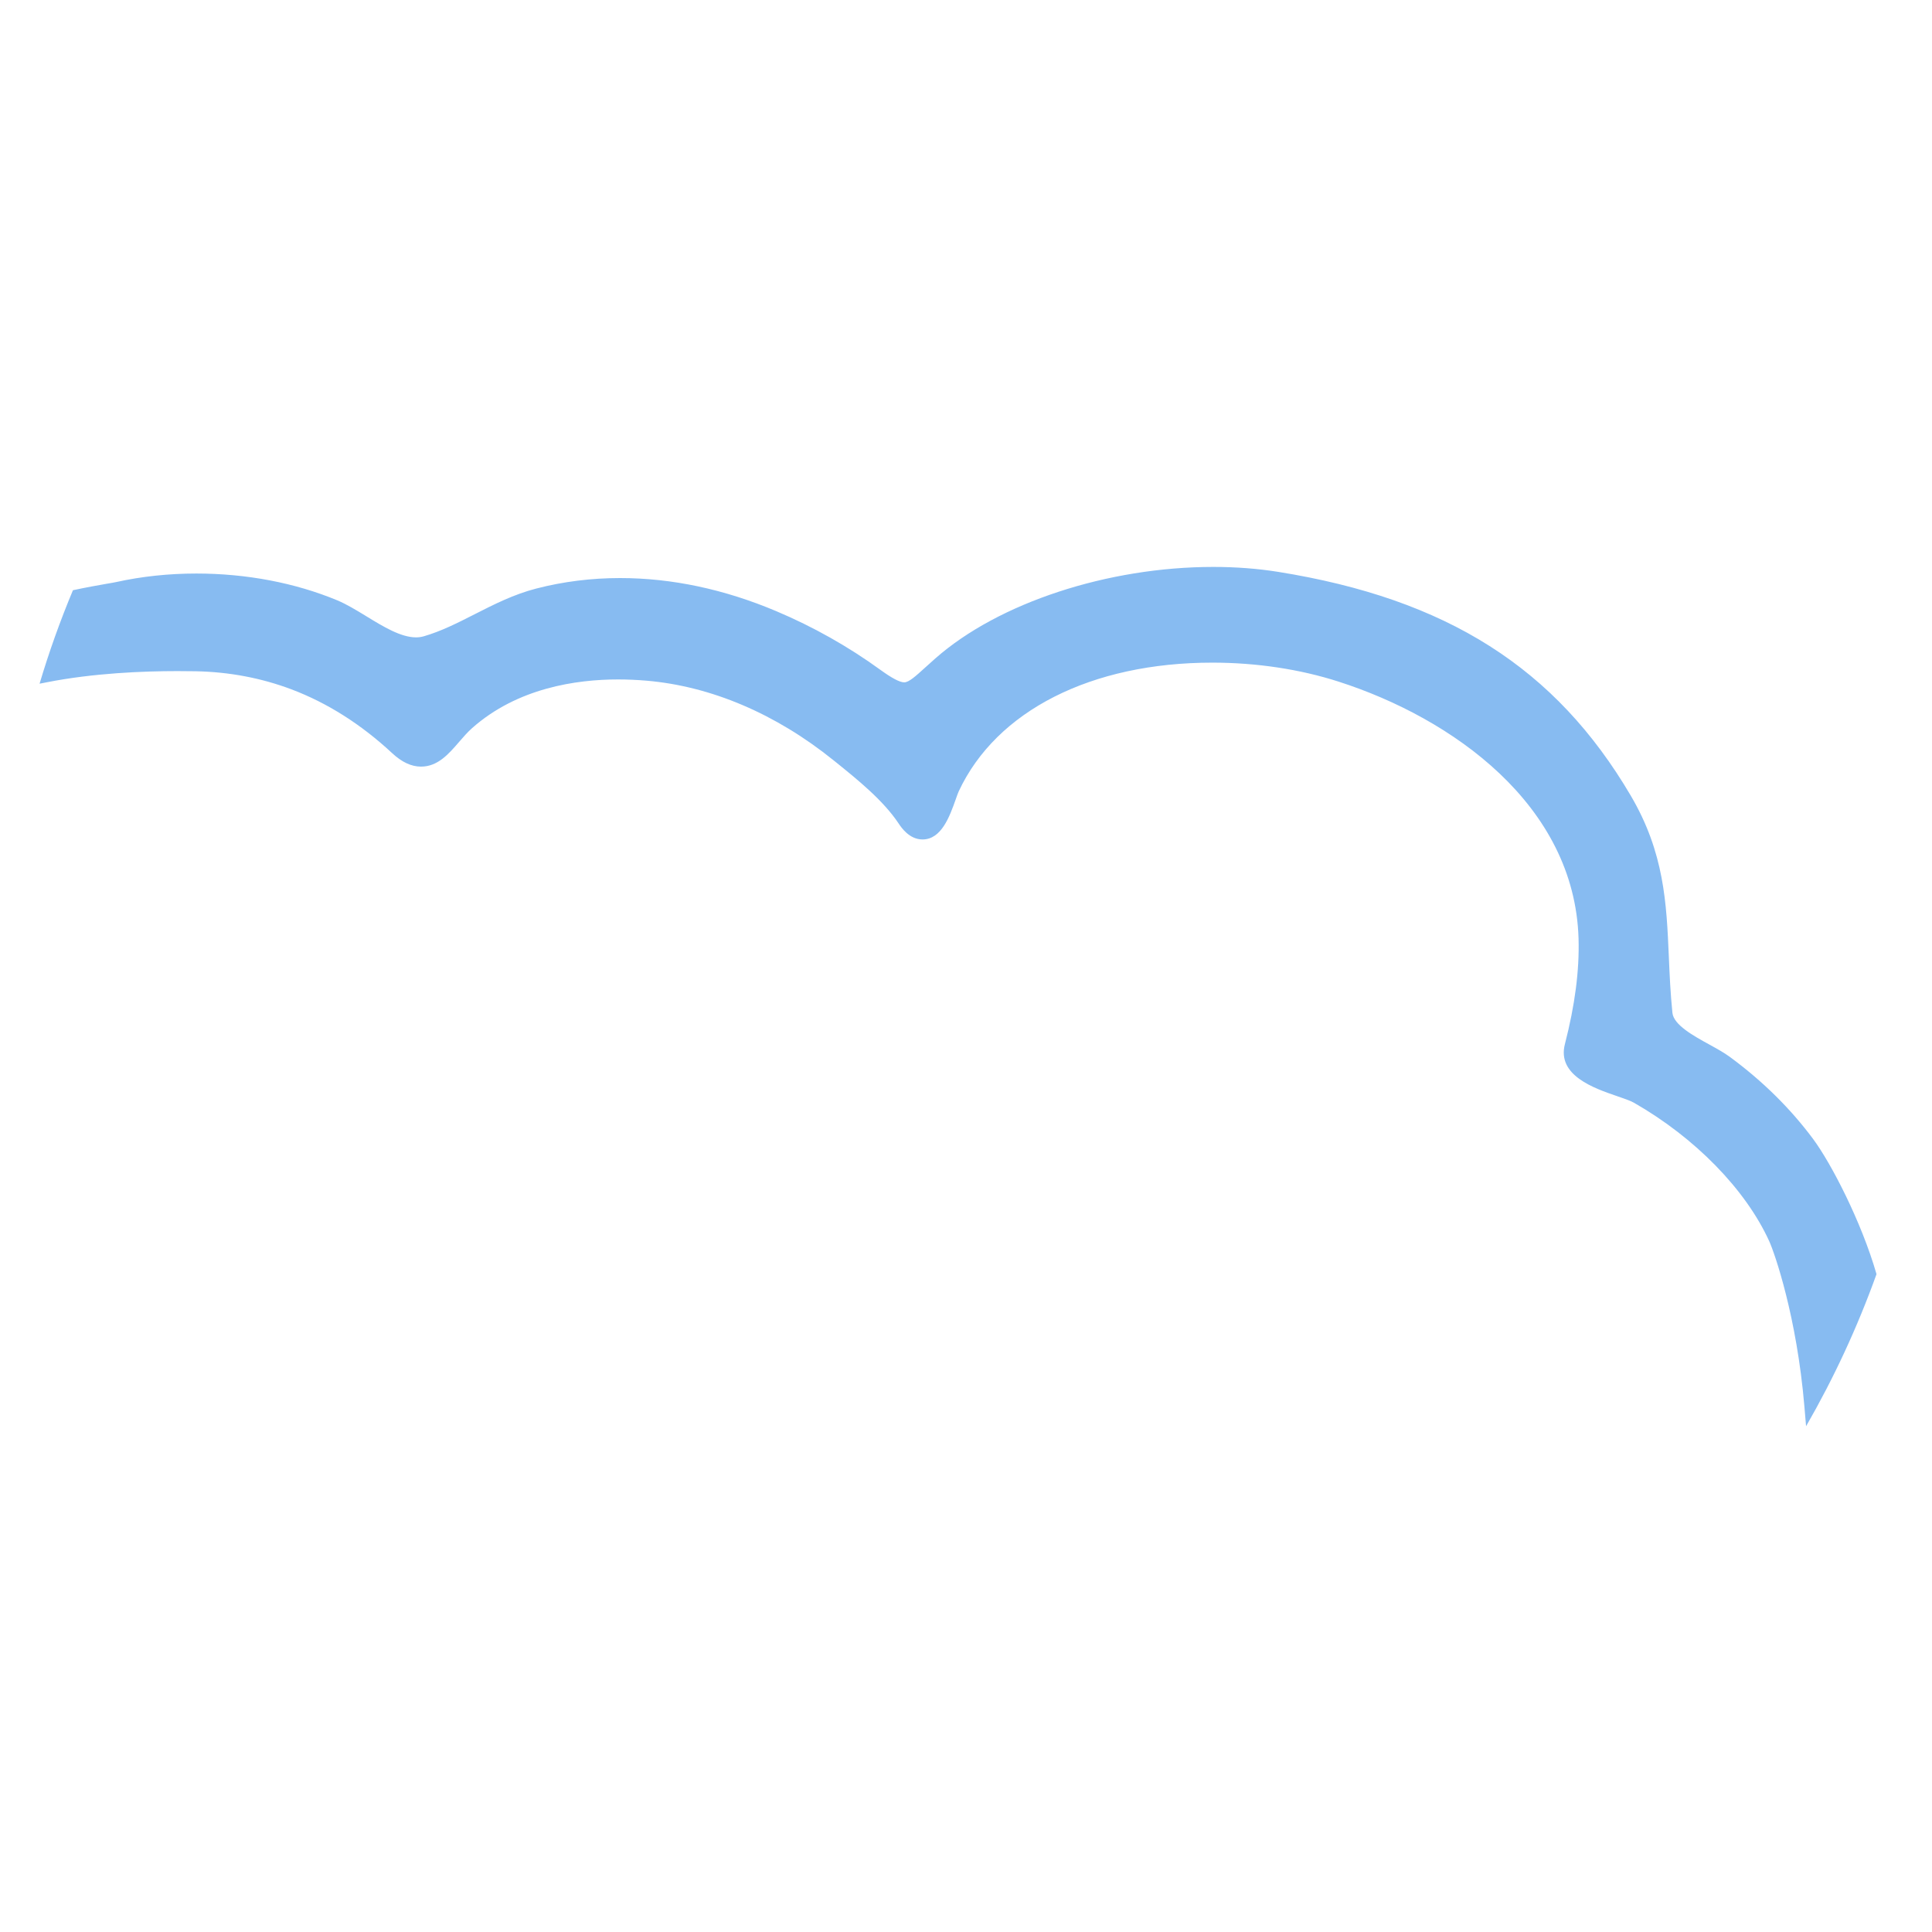 <svg width="24" height="24" viewBox="0 0 50 50" fill="none" xmlns="http://www.w3.org/2000/svg">
<g clip-path="url(#clip0_326_175)">
<path d="M46.926 29.481C46.337 28.687 45.61 27.971 44.766 27.351C44.619 27.243 44.436 27.142 44.242 27.035C43.828 26.808 43.314 26.525 43.282 26.212C43.23 25.703 43.209 25.219 43.189 24.751C43.129 23.371 43.072 22.068 42.205 20.593C40.261 17.286 37.445 15.499 33.074 14.799C32.548 14.715 31.985 14.672 31.401 14.672C28.665 14.672 25.842 15.601 24.209 17.038C24.117 17.119 24.035 17.193 23.959 17.262C23.696 17.501 23.523 17.659 23.401 17.659C23.286 17.659 23.083 17.552 22.781 17.333C21.951 16.731 21.046 16.221 20.09 15.817C18.743 15.248 17.383 14.96 16.048 14.96C15.306 14.96 14.576 15.051 13.877 15.232C13.298 15.381 12.782 15.643 12.283 15.897C11.837 16.124 11.415 16.338 10.965 16.468C10.902 16.486 10.837 16.495 10.767 16.495C10.374 16.495 9.918 16.217 9.478 15.947C9.218 15.789 8.973 15.639 8.73 15.537C7.637 15.083 6.376 14.843 5.083 14.843C4.367 14.843 3.67 14.917 3.009 15.063C2.962 15.074 2.874 15.089 2.76 15.108C2.537 15.147 2.222 15.203 1.888 15.275C1.559 16.061 1.27 16.869 1.024 17.694L1.203 17.659C2.421 17.418 3.717 17.368 4.591 17.368C4.777 17.368 4.938 17.37 5.066 17.372C5.932 17.389 6.765 17.547 7.542 17.84C8.47 18.19 9.346 18.745 10.147 19.49C10.4 19.725 10.645 19.84 10.896 19.84C11.329 19.84 11.61 19.515 11.882 19.2C11.989 19.077 12.099 18.949 12.214 18.847C13.388 17.803 14.918 17.584 15.995 17.584C16.237 17.584 16.485 17.595 16.733 17.616C18.405 17.76 20.078 18.472 21.57 19.675L21.614 19.71C22.197 20.18 22.858 20.713 23.256 21.311C23.324 21.413 23.531 21.725 23.875 21.725C24.365 21.725 24.577 21.128 24.732 20.693C24.763 20.605 24.792 20.522 24.812 20.479C25.787 18.394 28.241 17.149 31.376 17.149C32.515 17.149 33.645 17.319 34.644 17.641C37.58 18.584 40.753 20.828 40.853 24.294C40.876 25.115 40.761 26.007 40.499 27.024C40.291 27.833 41.258 28.164 41.835 28.363C42.012 28.423 42.194 28.486 42.285 28.538C43.866 29.441 45.174 30.78 45.786 32.119C45.928 32.432 46.501 34.074 46.698 36.403L46.741 36.911C47.46 35.663 48.071 34.347 48.564 32.975C48.174 31.618 47.389 30.105 46.926 29.481Z" fill="#87BBF1"/>
</g>
<defs>
<clipPath id="clip0_326_175">
<rect width="50" height="50" fill="white"/>
</clipPath>
</defs>
</svg>
